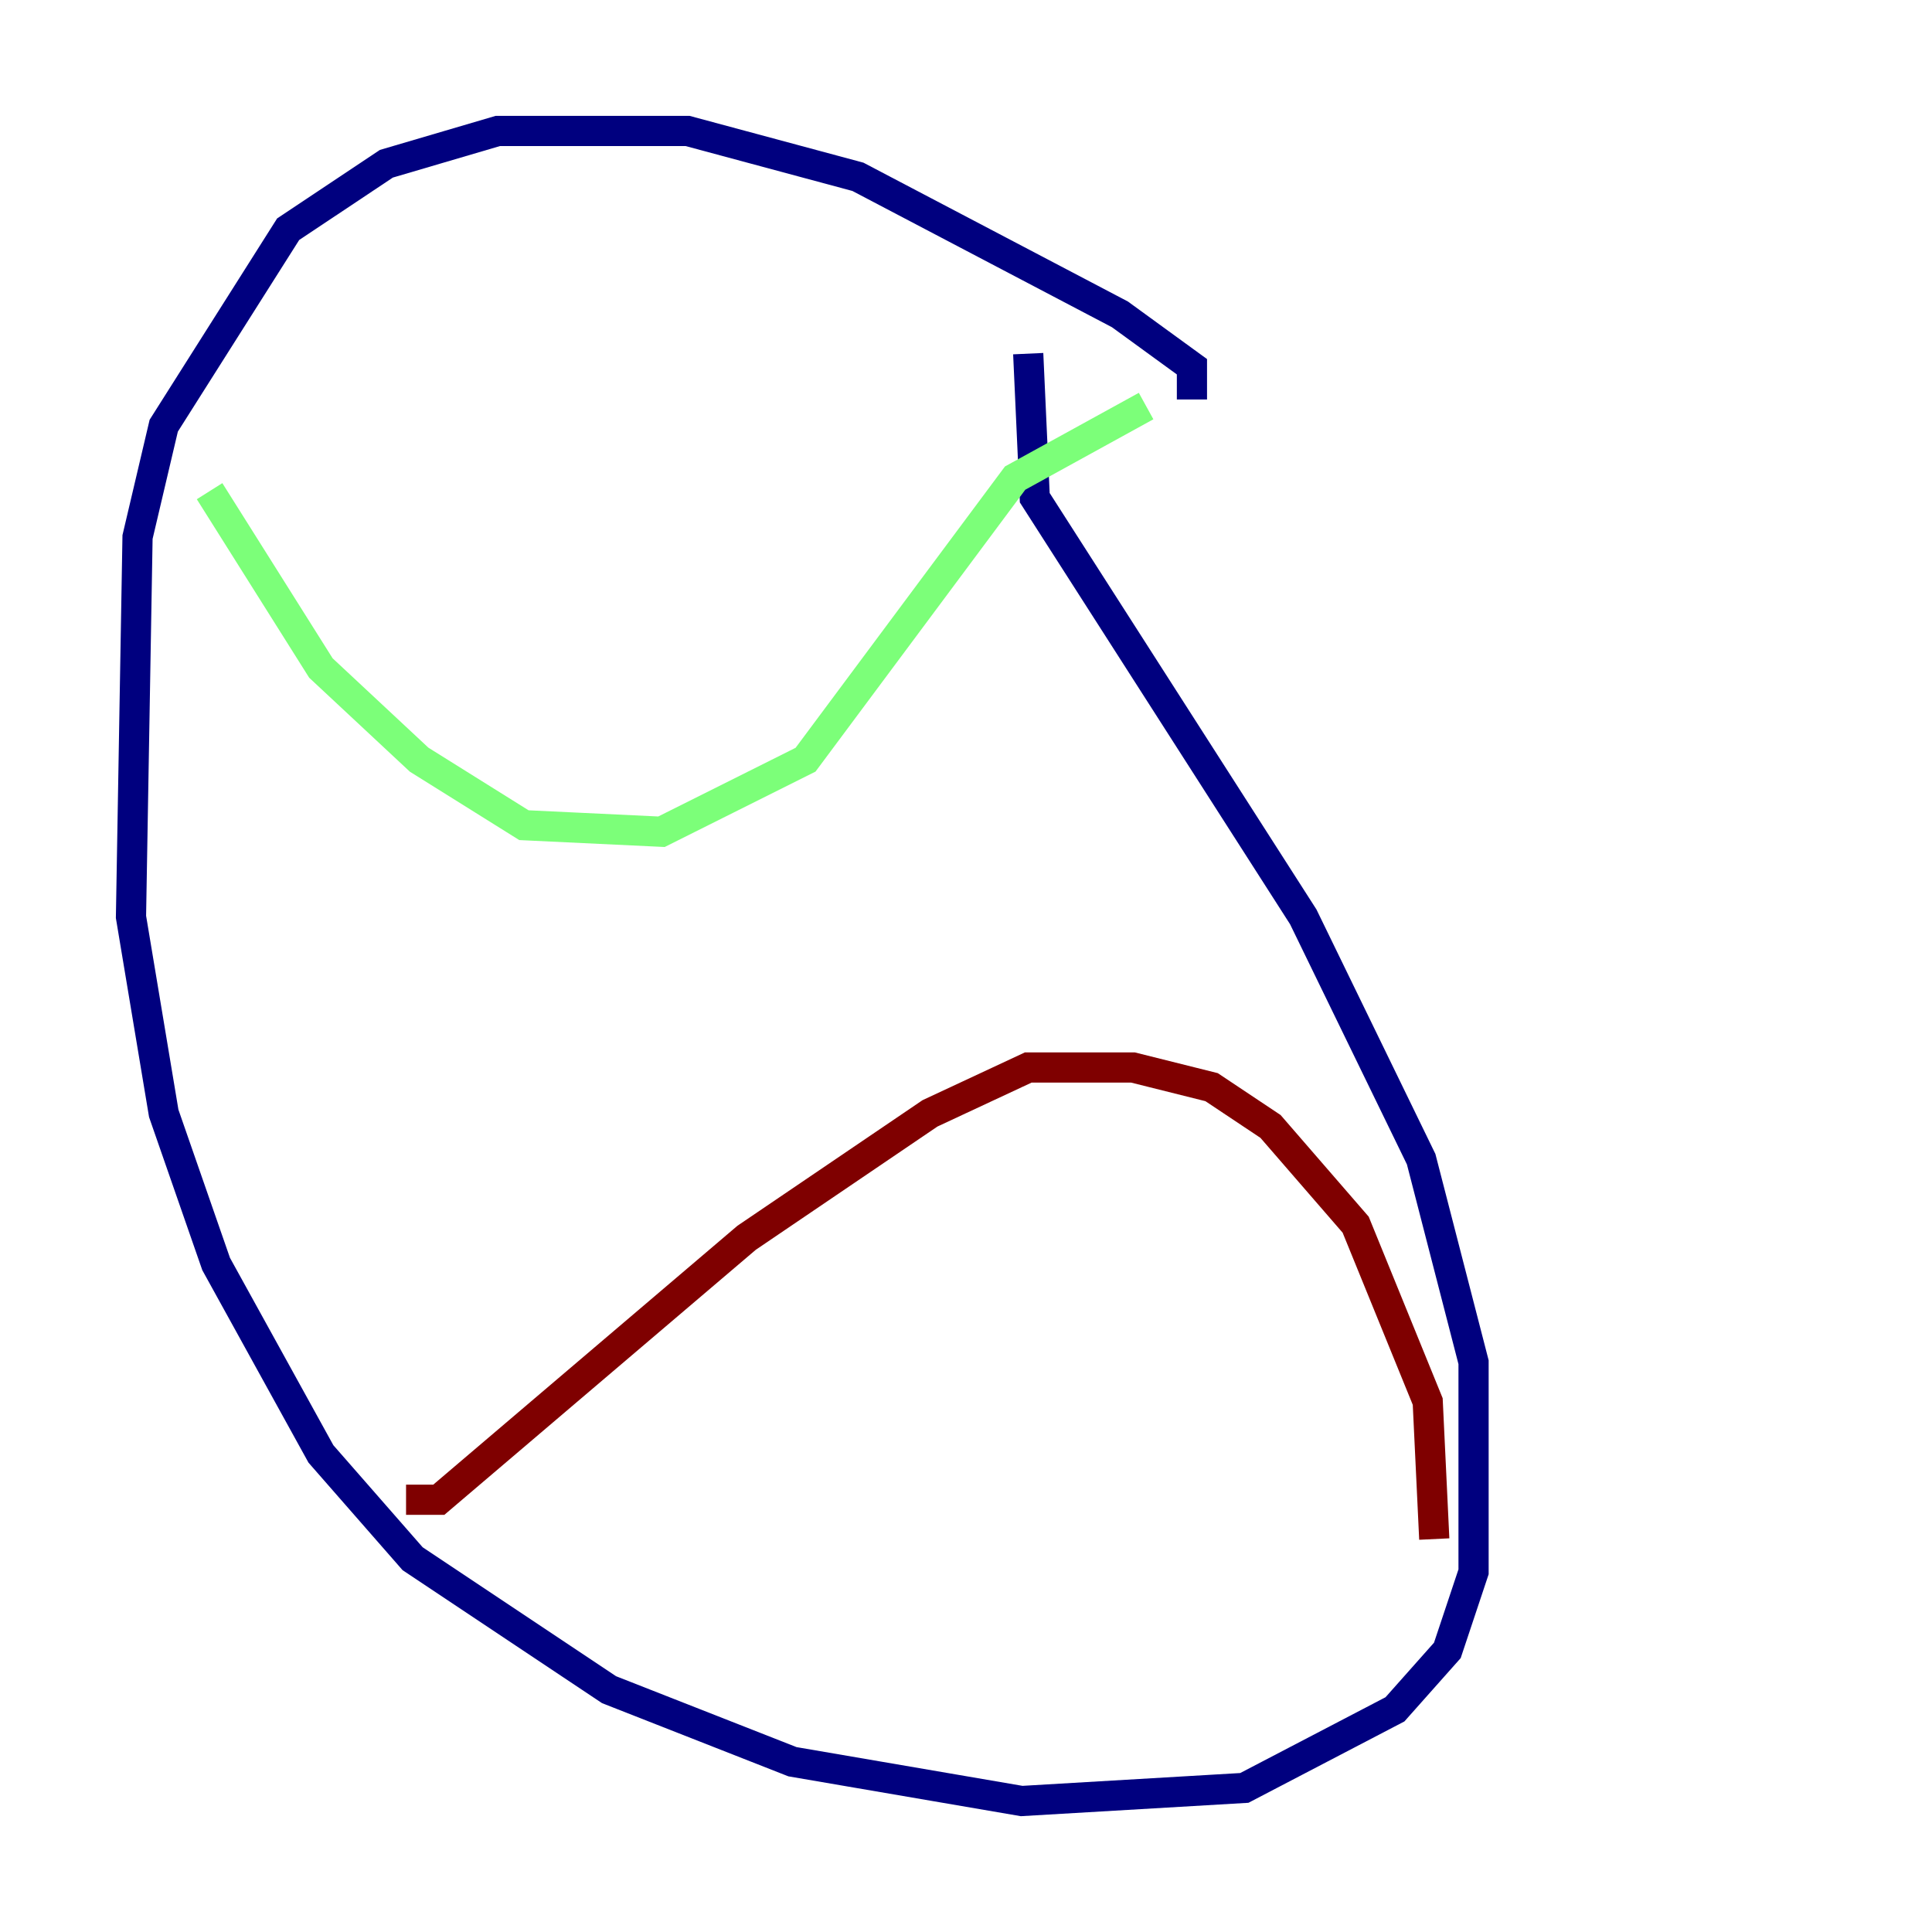 <?xml version="1.0" encoding="utf-8" ?>
<svg baseProfile="tiny" height="128" version="1.2" viewBox="0,0,128,128" width="128" xmlns="http://www.w3.org/2000/svg" xmlns:ev="http://www.w3.org/2001/xml-events" xmlns:xlink="http://www.w3.org/1999/xlink"><defs /><polyline fill="none" points="78.969,26.468 78.969,24.298 74.197,20.827 56.841,11.715 45.559,8.678 32.976,8.678 25.6,10.848 19.091,15.186 10.848,28.203 9.112,35.58 8.678,60.746 10.848,73.763 14.319,83.742 21.261,96.325 27.336,103.268 40.352,111.946 52.502,116.719 67.688,119.322 82.441,118.454 92.42,113.248 95.891,109.342 97.627,104.136 97.627,90.251 94.156,76.8 86.346,60.746 68.556,32.976 68.122,23.43" stroke="#00007f" stroke-width="2" /><polyline fill="none" points="13.885,32.542 21.261,44.258 27.77,50.332 34.712,54.671 43.824,55.105 53.37,50.332 67.254,31.675 75.932,26.902" stroke="#7cff79" stroke-width="2" /><polyline fill="none" points="26.902,99.363 29.071,99.363 49.464,82.007 61.614,73.763 68.122,70.725 75.064,70.725 80.271,72.027 84.176,74.63 89.817,81.139 94.59,92.854 95.024,101.966" stroke="#7f0000" stroke-width="2" /></svg>
